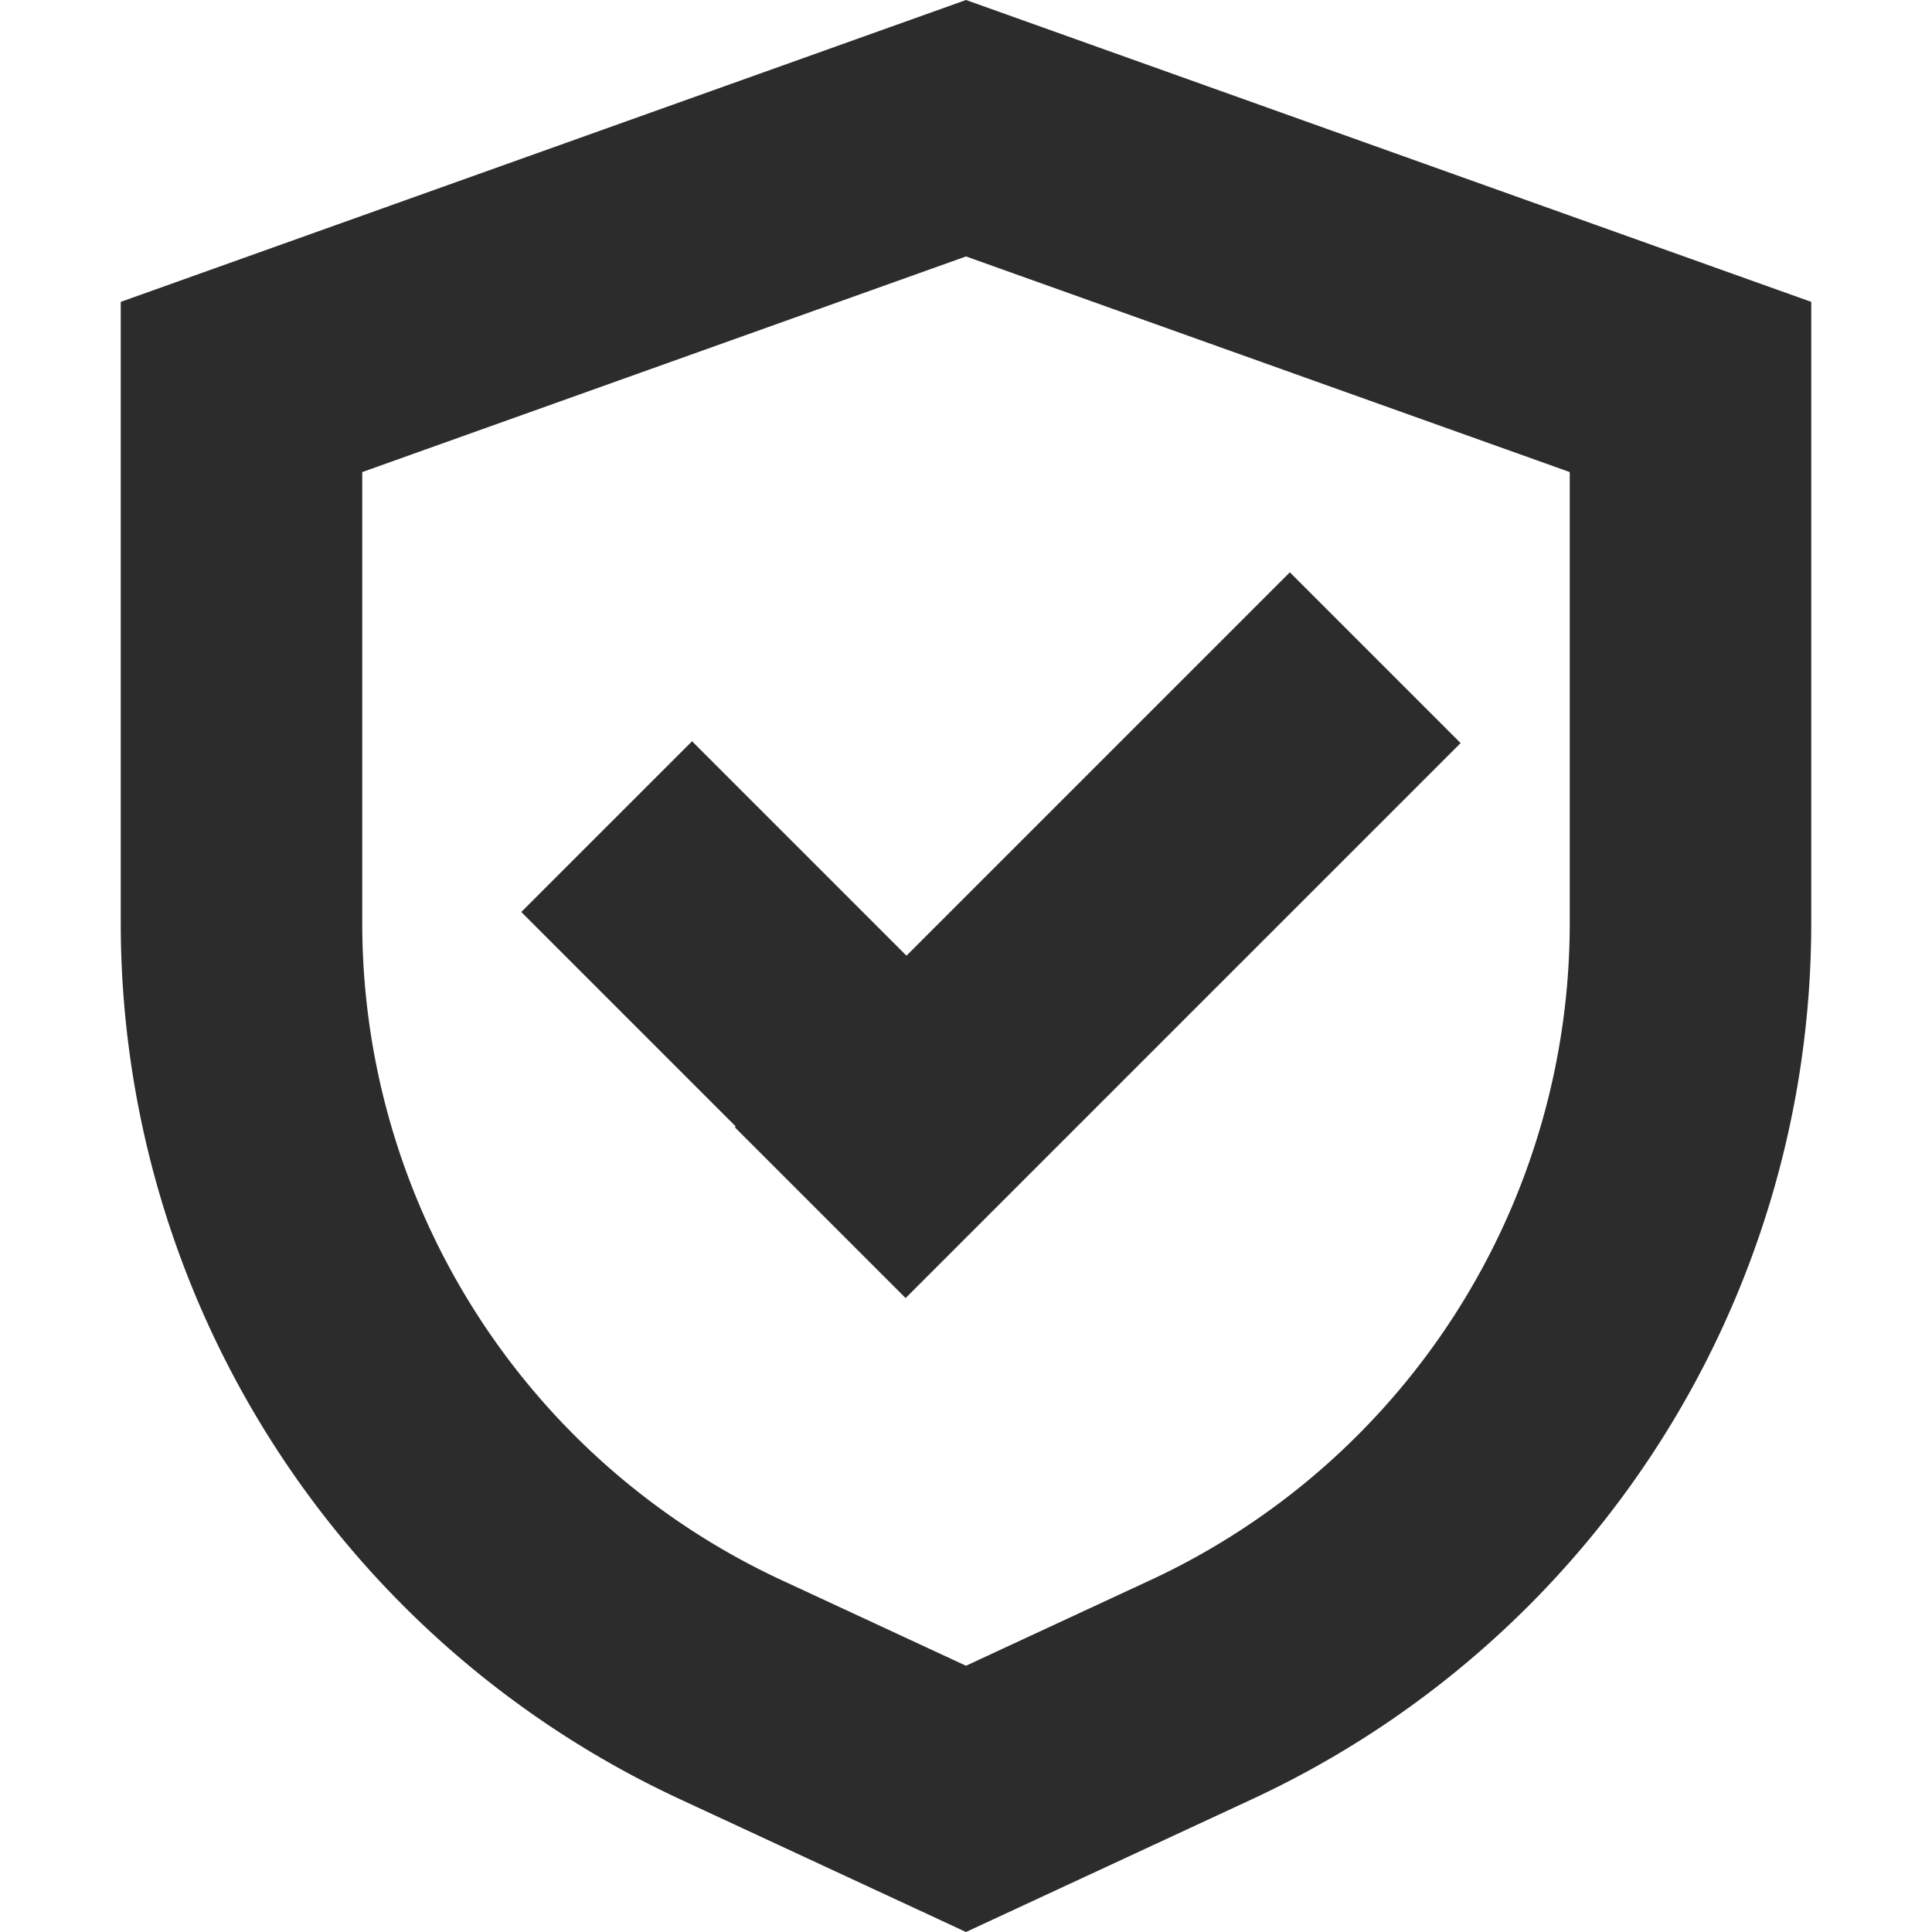 <?xml version="1.0" standalone="no"?><!DOCTYPE svg PUBLIC "-//W3C//DTD SVG 1.1//EN" "http://www.w3.org/Graphics/SVG/1.1/DTD/svg11.dtd"><svg t="1704396154234" class="icon" viewBox="0 0 1024 1024" version="1.1" xmlns="http://www.w3.org/2000/svg" p-id="4381" xmlns:xlink="http://www.w3.org/1999/xlink" width="64" height="64"><path d="M512 0l448 160v329.216a512 512 0 0 1-296.384 464.4L512 1024l-151.616-70.4A512 512 0 0 1 64 489.232V160L512 0z m0 135.92l-320 114.288v239.008a384 384 0 0 0 222.288 348.304L512 882.88l97.712-45.36A384 384 0 0 0 832 489.216V250.208L512 135.92z m171.648 167.408l90.512 90.512L480 688l-90.512-90.512 0.448-0.464-113.648-113.648 90.512-90.496 113.648 113.648 203.2-203.2z" fill="#2c2c2c" p-id="4382"></path></svg>